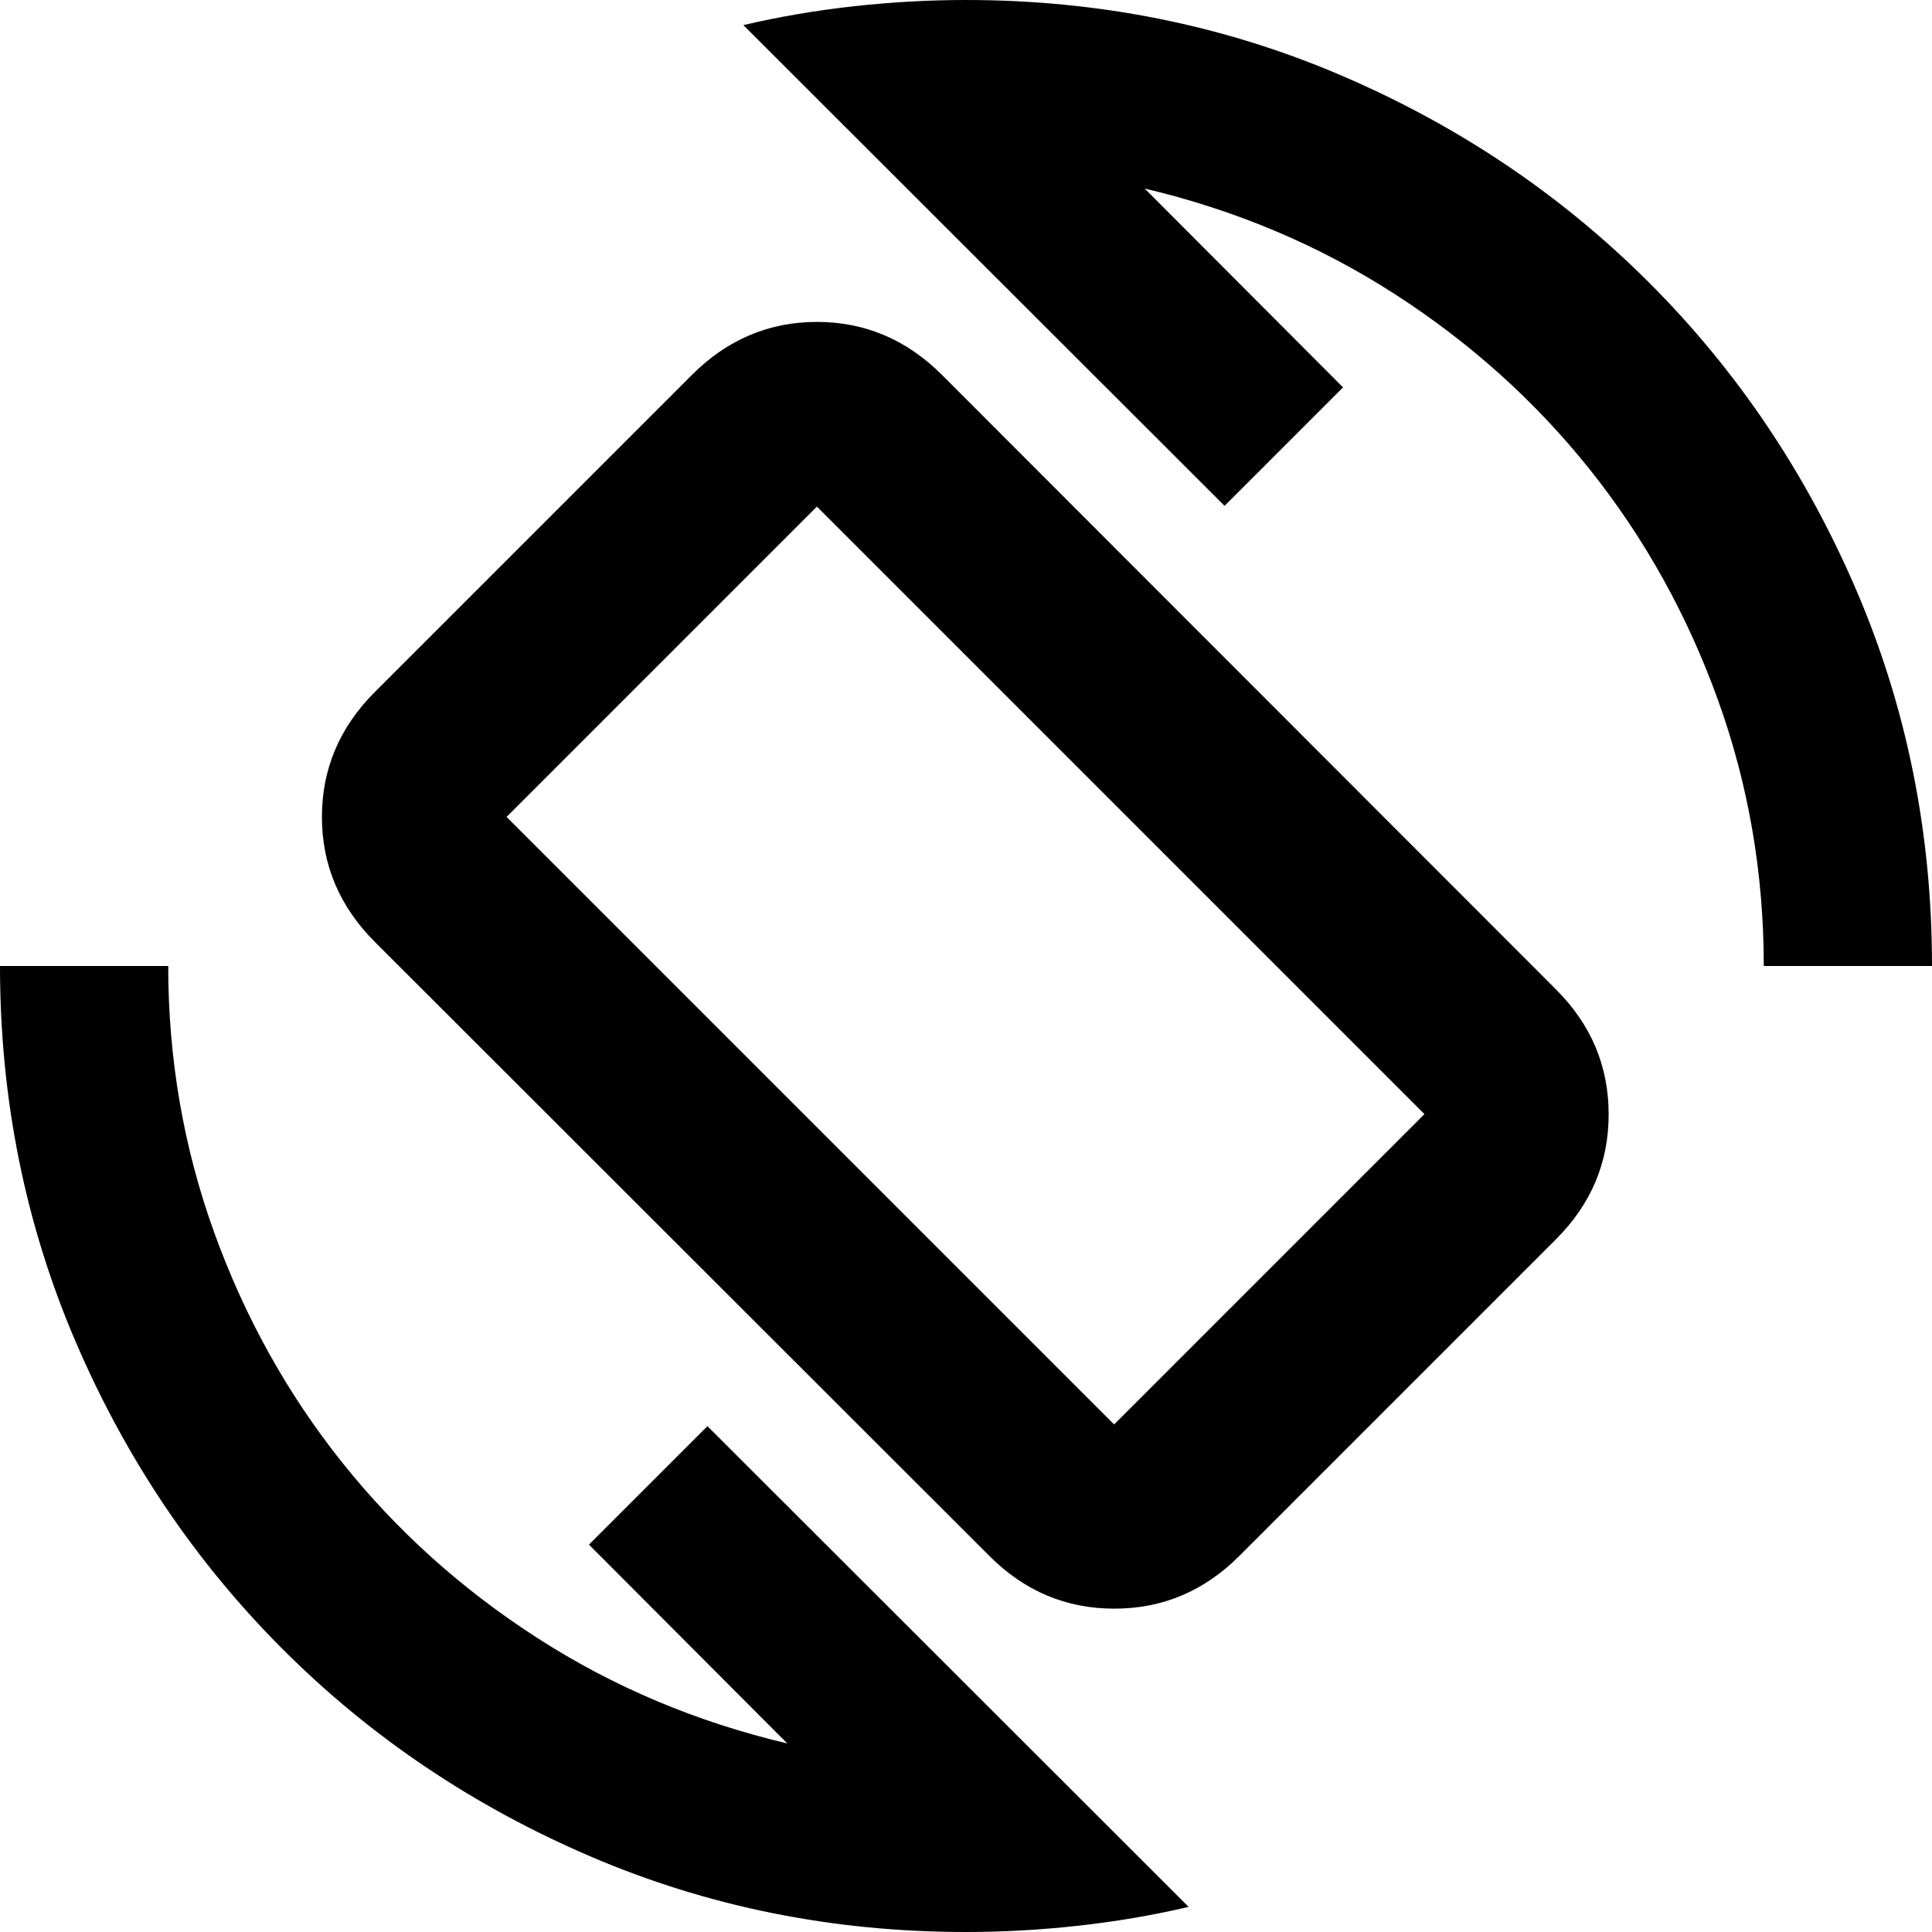 <svg xmlns="http://www.w3.org/2000/svg" height="24" viewBox="0 -960 960 960" width="24"><path d="M491.7-186.78 186.3-491.93q-26.34-26.35-26.34-62.14 0-35.78 26.34-62.13l157.5-157.5q26.35-26.34 62.13-26.34 35.79 0 62.14 26.34l305.15 305.4q26.11 26.1 26.11 62.01 0 35.9-26.11 62.01l-157.5 157.5q-26.11 26.11-62.01 26.11-35.91 0-62.01-26.11Zm61.89-65.42L707.8-406.41 405.93-708.28 251.72-554.07 553.59-252.2ZM480 0q-99 0-186.5-37.5t-153-103Q75-206 37.5-293.5T0-480h83.59q0 69.09 22.8 132.29 22.81 63.21 63.51 114.25 40.71 51.05 97.2 87.43 56.49 36.38 124.1 52.33l-98.55-98.78 58.87-58.87L590.63-12.48Q564-6.24 535.83-3.12 507.66 0 480 0Zm396.41-480q0-69.09-22.8-132.29-22.81-63.21-63.51-114.25-40.71-51.05-97.2-87.43-56.49-36.38-124.1-52.33l98.55 98.78-58.87 58.87-239.11-238.87q26.63-6.24 54.8-9.36Q452.34-960 480-960q99 0 186.5 37.5t153 103q65.5 65.5 103 153T960-480h-83.59Zm-396.65-.24Z"/></svg>